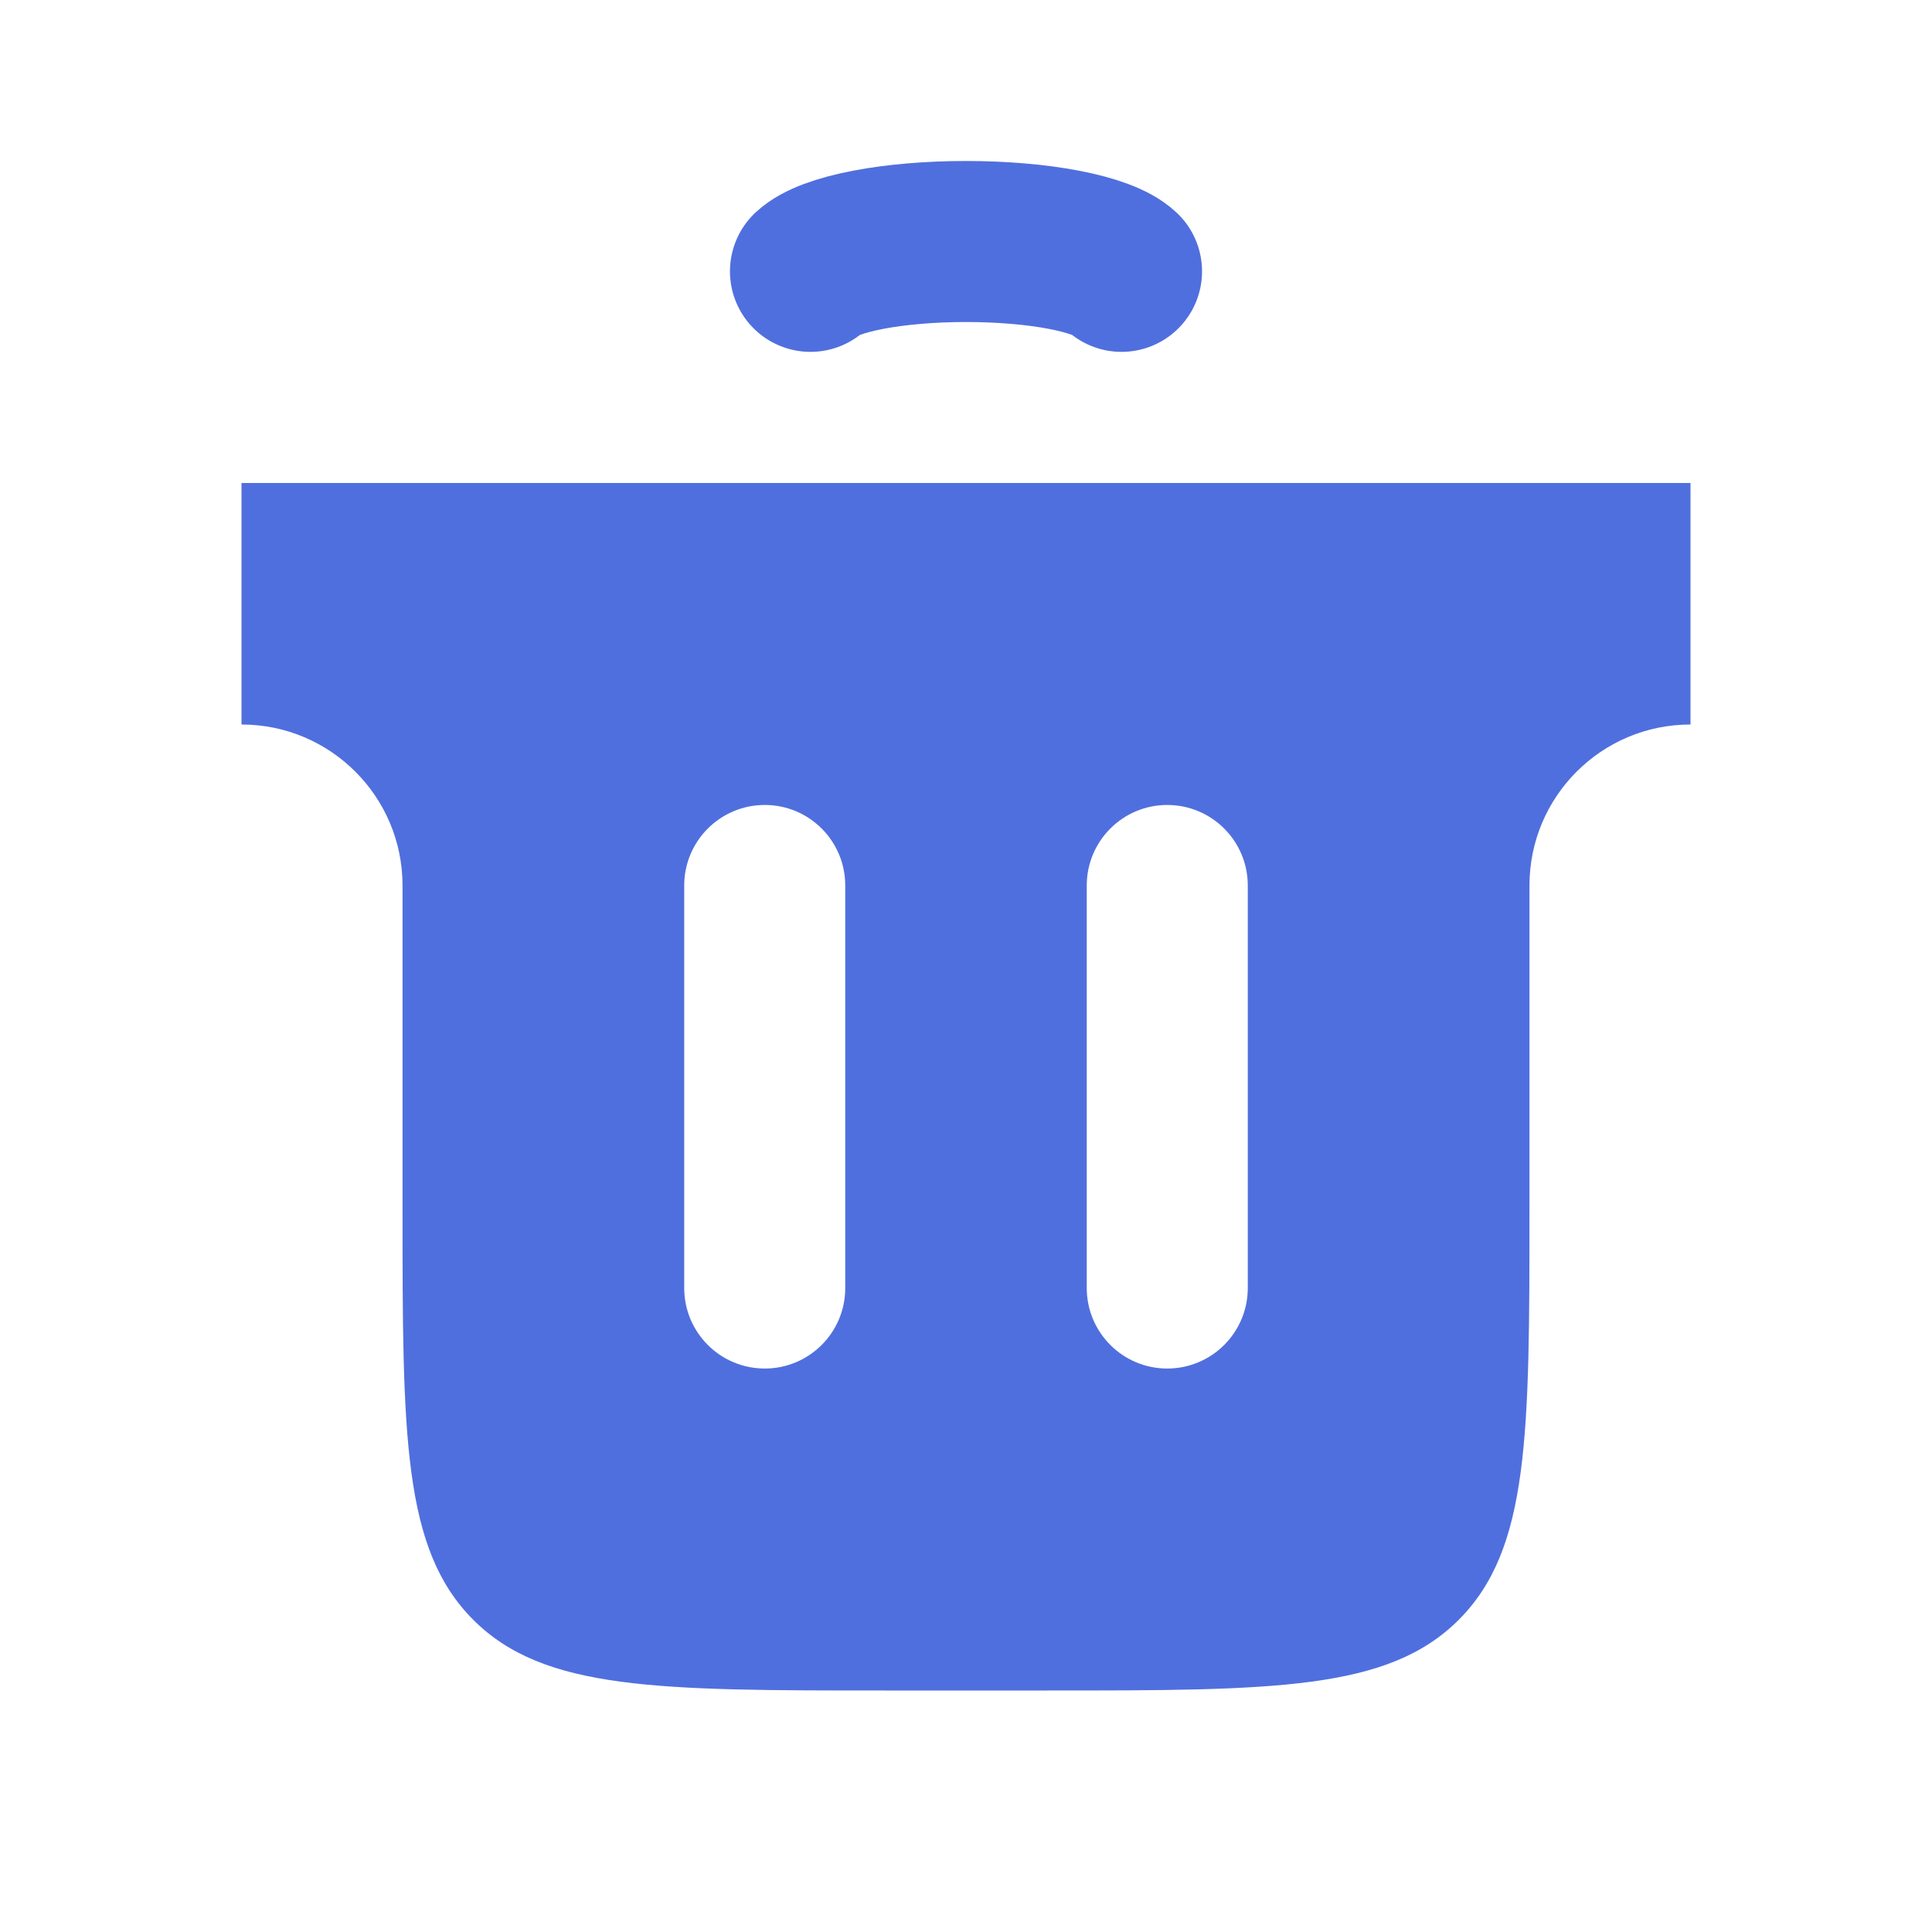 <svg width="20" height="20" viewBox="0 0 20 20" fill="none" xmlns="http://www.w3.org/2000/svg">
<path fill-rule="evenodd" clip-rule="evenodd" d="M17.5 5H2.5V7.5C3.42 7.5 4.167 8.246 4.167 9.167V12.5C4.167 14.857 4.167 16.035 4.899 16.768C5.631 17.5 6.81 17.5 9.167 17.5H10.833C13.19 17.5 14.369 17.5 15.101 16.768C15.833 16.035 15.833 14.857 15.833 12.5V9.167C15.833 8.246 16.579 7.5 17.5 7.5V5ZM8.75 9.167C8.75 8.706 8.377 8.333 7.917 8.333C7.456 8.333 7.083 8.706 7.083 9.167V13.333C7.083 13.794 7.456 14.167 7.917 14.167C8.377 14.167 8.75 13.794 8.75 13.333V9.167ZM12.917 9.167C12.917 8.706 12.544 8.333 12.083 8.333C11.623 8.333 11.25 8.706 11.25 9.167V13.333C11.25 13.794 11.623 14.167 12.083 14.167C12.544 14.167 12.917 13.794 12.917 13.333V9.167Z" fill="#506FDE"/>
<path d="M8.39 2.809C8.485 2.72 8.695 2.642 8.986 2.586C9.277 2.53 9.633 2.5 10 2.5C10.367 2.5 10.724 2.53 11.015 2.586C11.306 2.642 11.515 2.72 11.61 2.809" stroke="#506FDE" stroke-width="1.667" stroke-linecap="round"/>
</svg>

